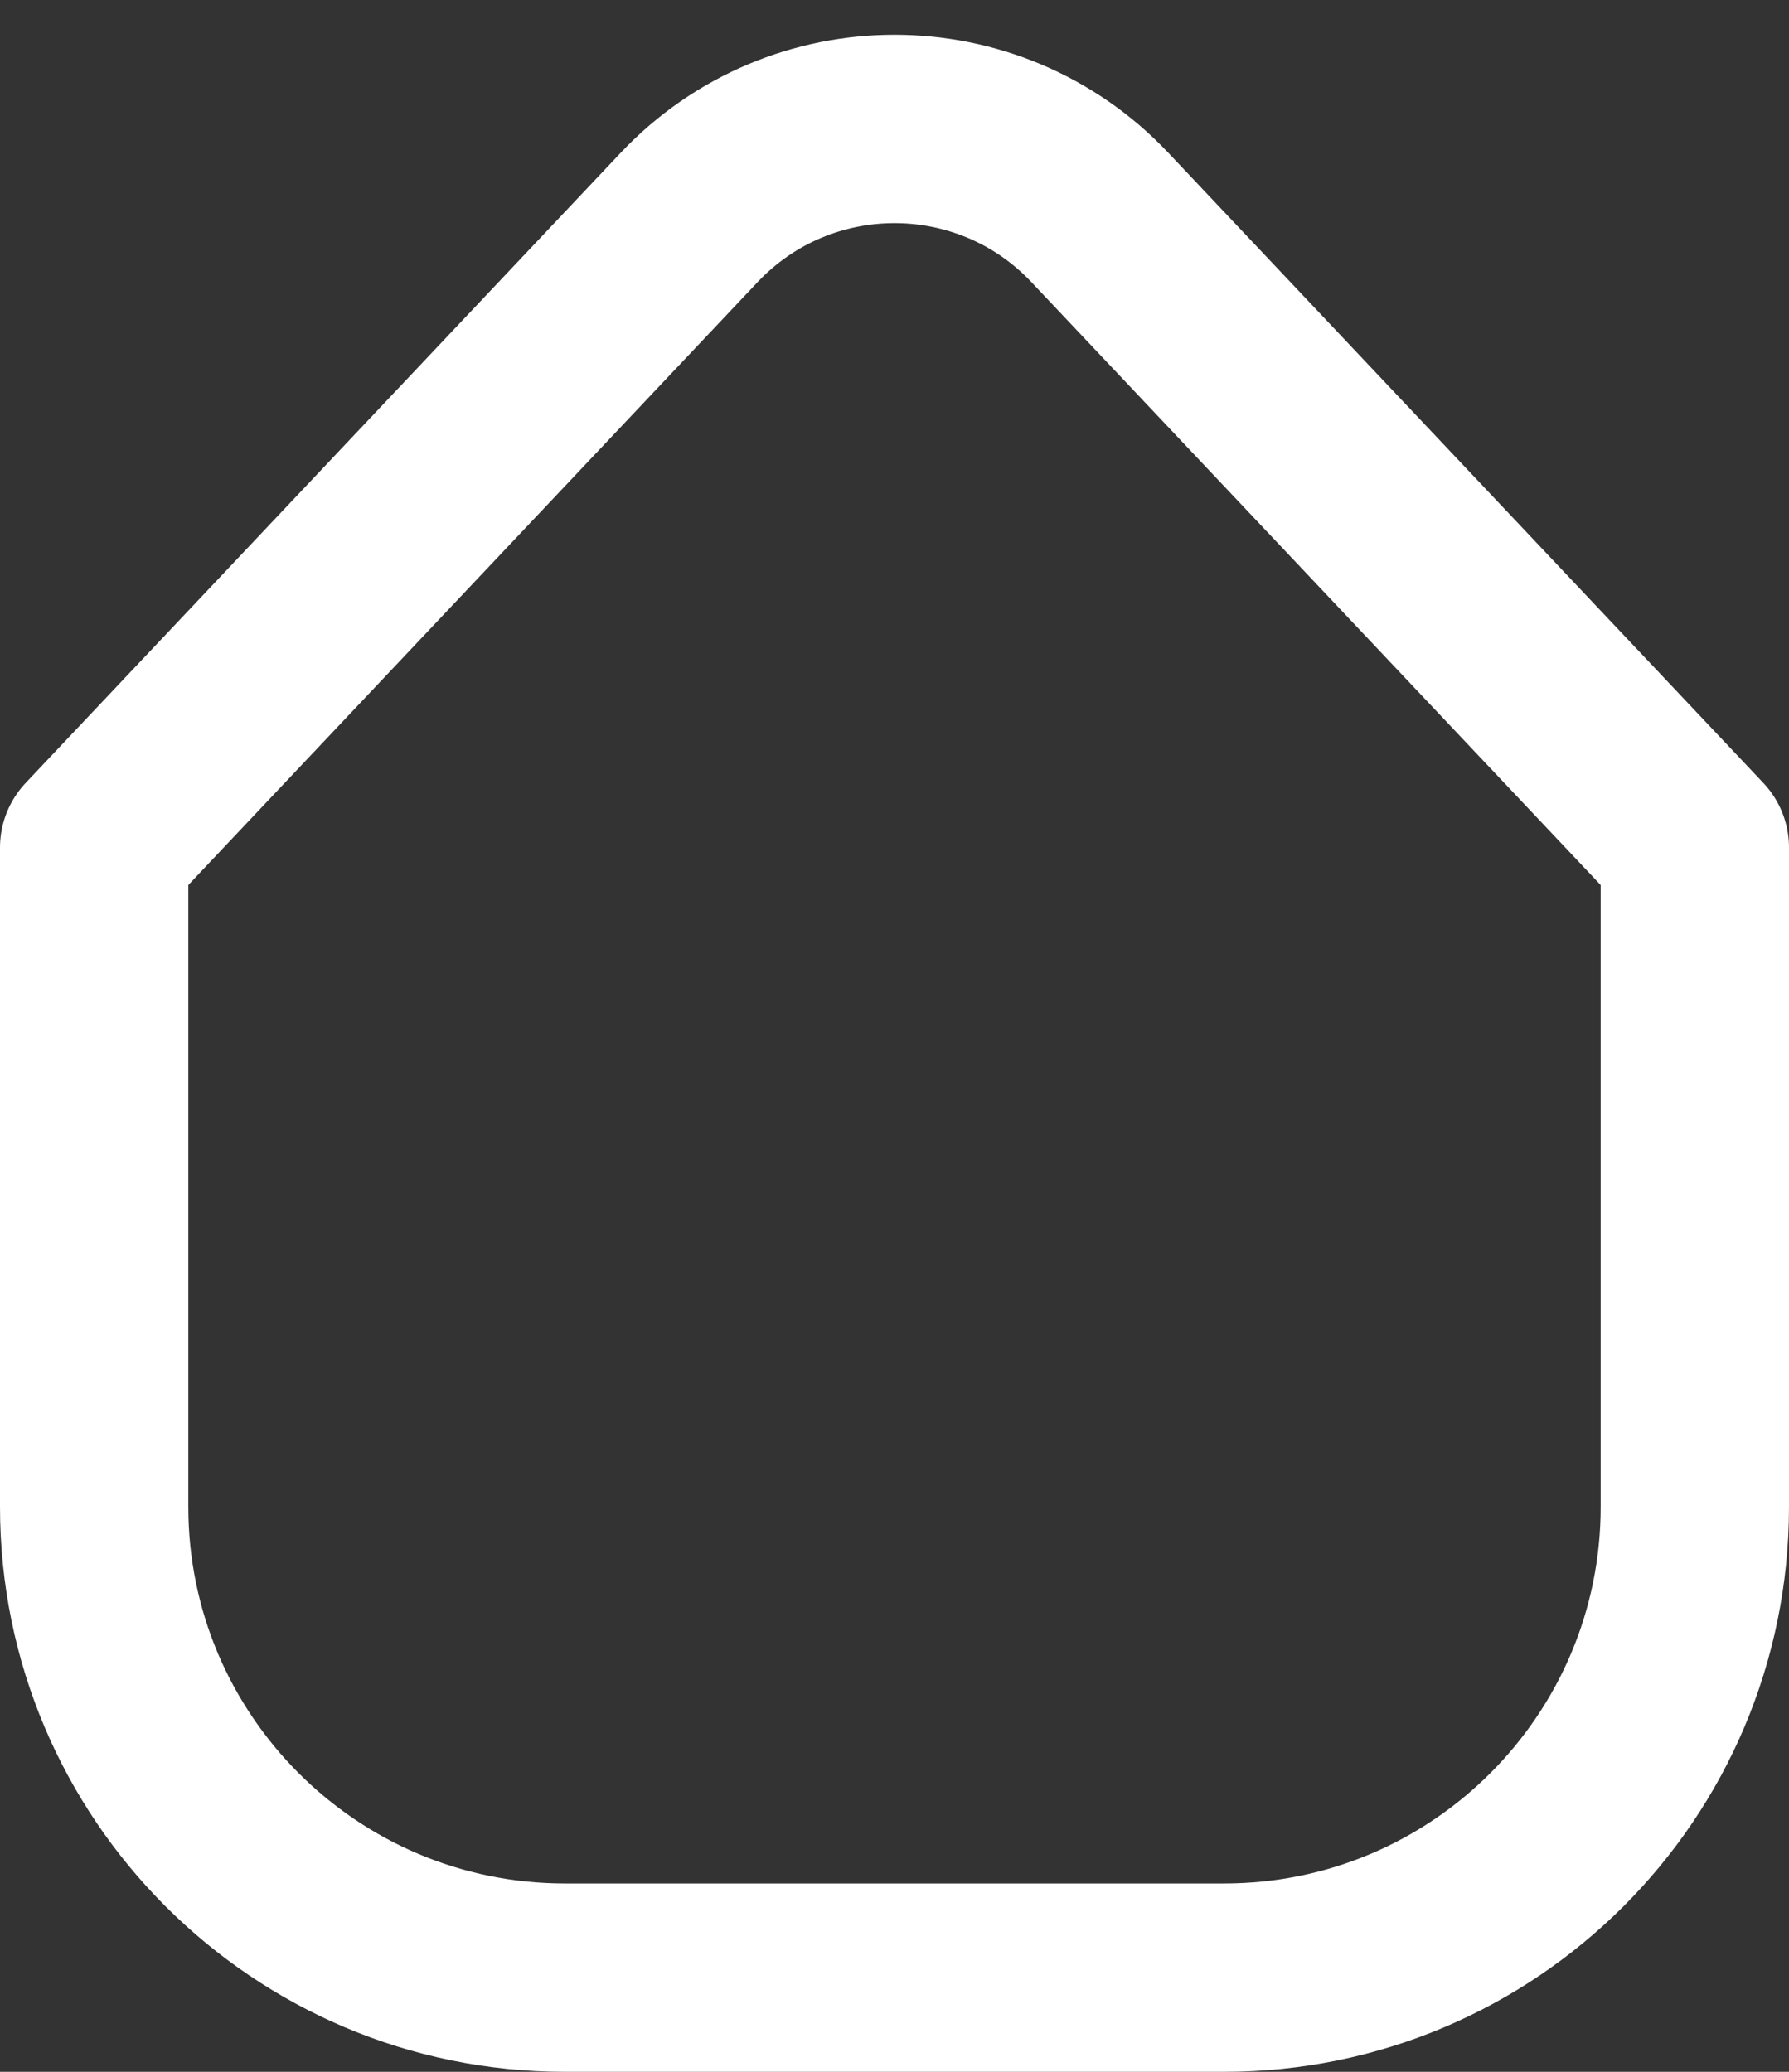 <svg width="19" height="22" viewBox="0 0 19 22" fill="none" xmlns="http://www.w3.org/2000/svg">
<rect x="0" y="0" width="19" height="22" fill="#333333" stroke="none"/>
<path d="M1 9L1 16C1 18.761 3.239 21 6 21L13 21C15.761 21 18 18.761 18 16L18 9" stroke="white" stroke-width="2"/>
<path d="M18 9L13.75 4.5L11.681 2.309C10.497 1.056 8.503 1.056 7.319 2.309L1 9" stroke="white" stroke-width="2" stroke-linecap="round"/>
</svg>
